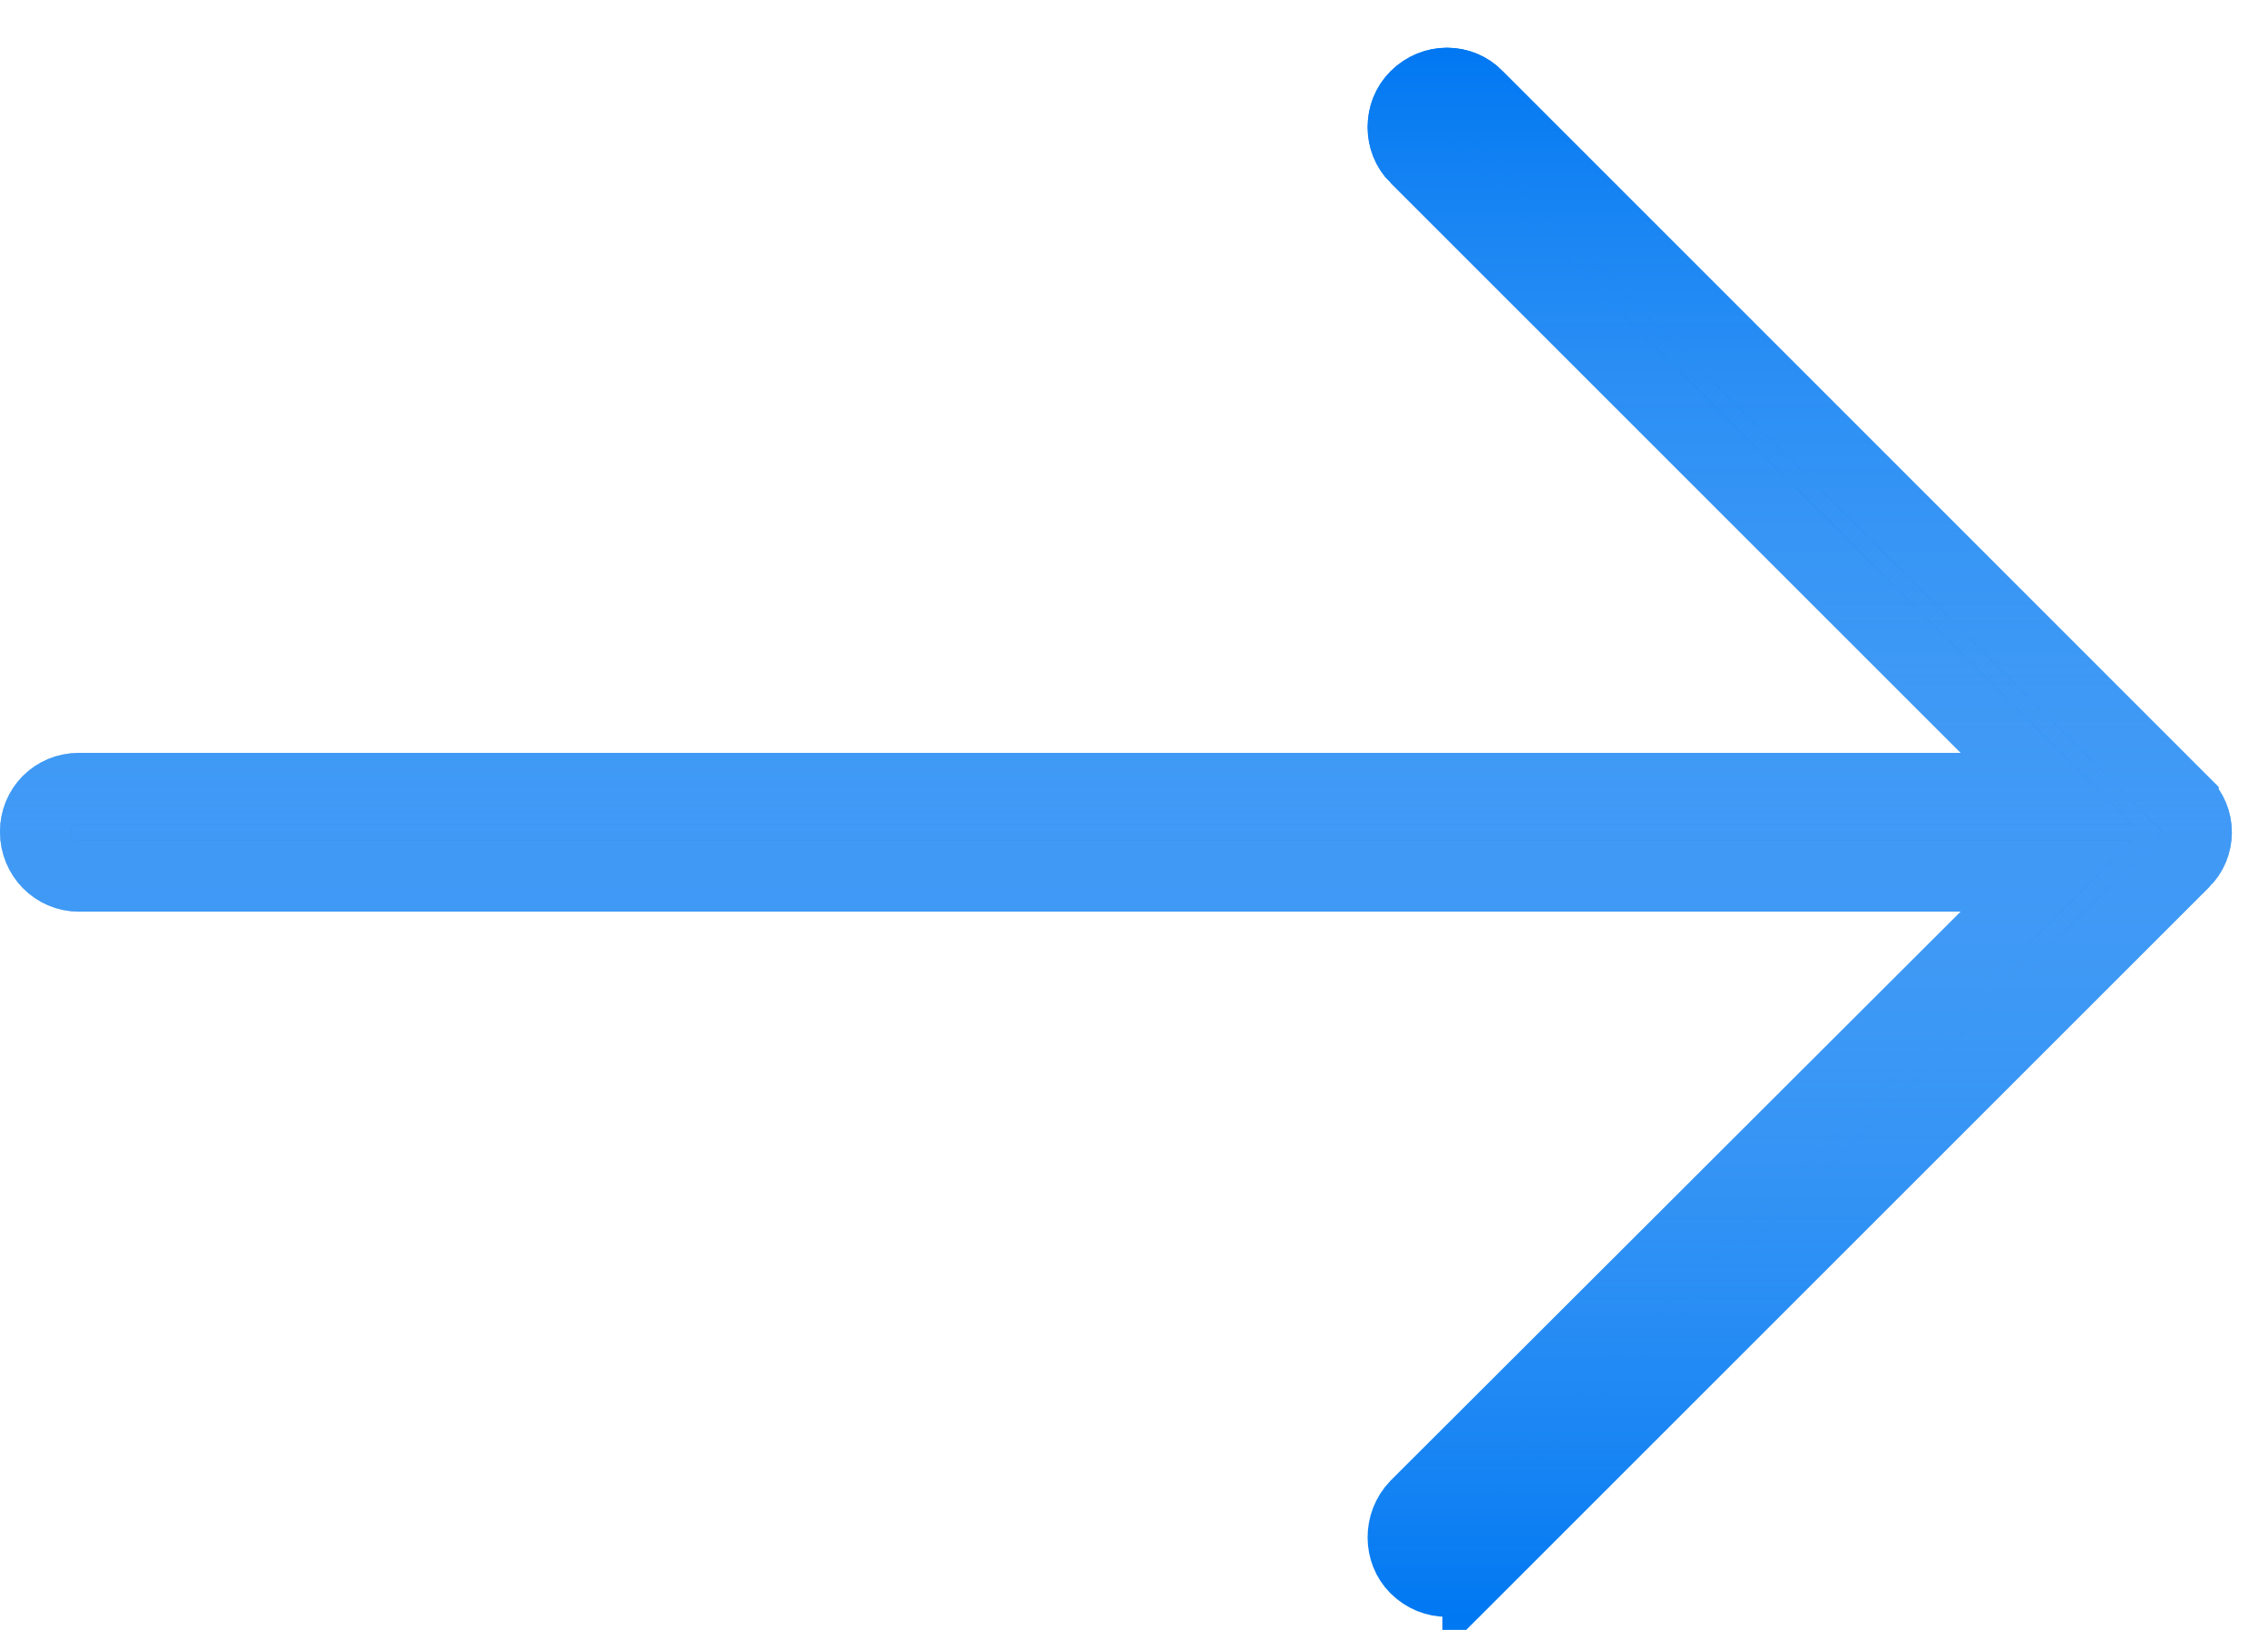 <svg width="32" height="23" viewBox="0 0 32 23" fill="none" xmlns="http://www.w3.org/2000/svg">
<path d="M20.845 1.354L20.845 1.354L20.851 1.361L30.803 11.313L30.803 11.314L30.81 11.32C31.05 11.551 31.05 11.939 30.81 12.171L30.809 12.171L30.803 12.178L20.851 22.13L20.851 22.129L20.845 22.136C20.617 22.372 20.224 22.382 19.972 22.13L19.971 22.129C19.742 21.901 19.732 21.5 19.975 21.246L28.018 13.218L28.874 12.364H27.665H1.111C0.777 12.364 0.5 12.089 0.5 11.737C0.5 11.395 0.768 11.126 1.111 11.125C1.111 11.125 1.112 11.125 1.112 11.125L27.665 11.125H28.872L28.019 10.271L19.972 2.224L19.971 2.224C19.738 1.992 19.738 1.595 19.972 1.361C20.224 1.108 20.616 1.117 20.845 1.354Z" fill="#0078F2"/>
<path d="M20.845 1.354L20.845 1.354L20.851 1.361L30.803 11.313L30.803 11.314L30.81 11.32C31.05 11.551 31.05 11.939 30.81 12.171L30.809 12.171L30.803 12.178L20.851 22.13L20.851 22.129L20.845 22.136C20.617 22.372 20.224 22.382 19.972 22.13L19.971 22.129C19.742 21.901 19.732 21.5 19.975 21.246L28.018 13.218L28.874 12.364H27.665H1.111C0.777 12.364 0.5 12.089 0.5 11.737C0.5 11.395 0.768 11.126 1.111 11.125C1.111 11.125 1.112 11.125 1.112 11.125L27.665 11.125H28.872L28.019 10.271L19.972 2.224L19.971 2.224C19.738 1.992 19.738 1.595 19.972 1.361C20.224 1.108 20.616 1.117 20.845 1.354Z" fill="url(#paint0_linear)"/>
<path d="M20.845 1.354L20.845 1.354L20.851 1.361L30.803 11.313L30.803 11.314L30.81 11.32C31.05 11.551 31.05 11.939 30.81 12.171L30.809 12.171L30.803 12.178L20.851 22.13L20.851 22.129L20.845 22.136C20.617 22.372 20.224 22.382 19.972 22.13L19.971 22.129C19.742 21.901 19.732 21.5 19.975 21.246L28.018 13.218L28.874 12.364H27.665H1.111C0.777 12.364 0.5 12.089 0.5 11.737C0.5 11.395 0.768 11.126 1.111 11.125C1.111 11.125 1.112 11.125 1.112 11.125L27.665 11.125H28.872L28.019 10.271L19.972 2.224L19.971 2.224C19.738 1.992 19.738 1.595 19.972 1.361C20.224 1.108 20.616 1.117 20.845 1.354Z" stroke="#0078F2"/>
<path d="M20.845 1.354L20.845 1.354L20.851 1.361L30.803 11.313L30.803 11.314L30.81 11.32C31.05 11.551 31.05 11.939 30.81 12.171L30.809 12.171L30.803 12.178L20.851 22.13L20.851 22.129L20.845 22.136C20.617 22.372 20.224 22.382 19.972 22.13L19.971 22.129C19.742 21.901 19.732 21.5 19.975 21.246L28.018 13.218L28.874 12.364H27.665H1.111C0.777 12.364 0.5 12.089 0.5 11.737C0.5 11.395 0.768 11.126 1.111 11.125C1.111 11.125 1.112 11.125 1.112 11.125L27.665 11.125H28.872L28.019 10.271L19.972 2.224L19.971 2.224C19.738 1.992 19.738 1.595 19.972 1.361C20.224 1.108 20.616 1.117 20.845 1.354Z" stroke="url(#paint1_linear)"/>
<defs>
<linearGradient id="paint0_linear" x1="15.745" y1="0.674" x2="15.745" y2="22.816" gradientUnits="userSpaceOnUse">
<stop stop-color="#0078F2"/>
<stop offset="1" stop-color="white" stop-opacity="0"/>
</linearGradient>
<linearGradient id="paint1_linear" x1="15.745" y1="0.674" x2="15.745" y2="22.816" gradientUnits="userSpaceOnUse">
<stop stop-color="#0078F2"/>
<stop offset="1" stop-color="white" stop-opacity="0"/>
</linearGradient>
</defs>
</svg>
